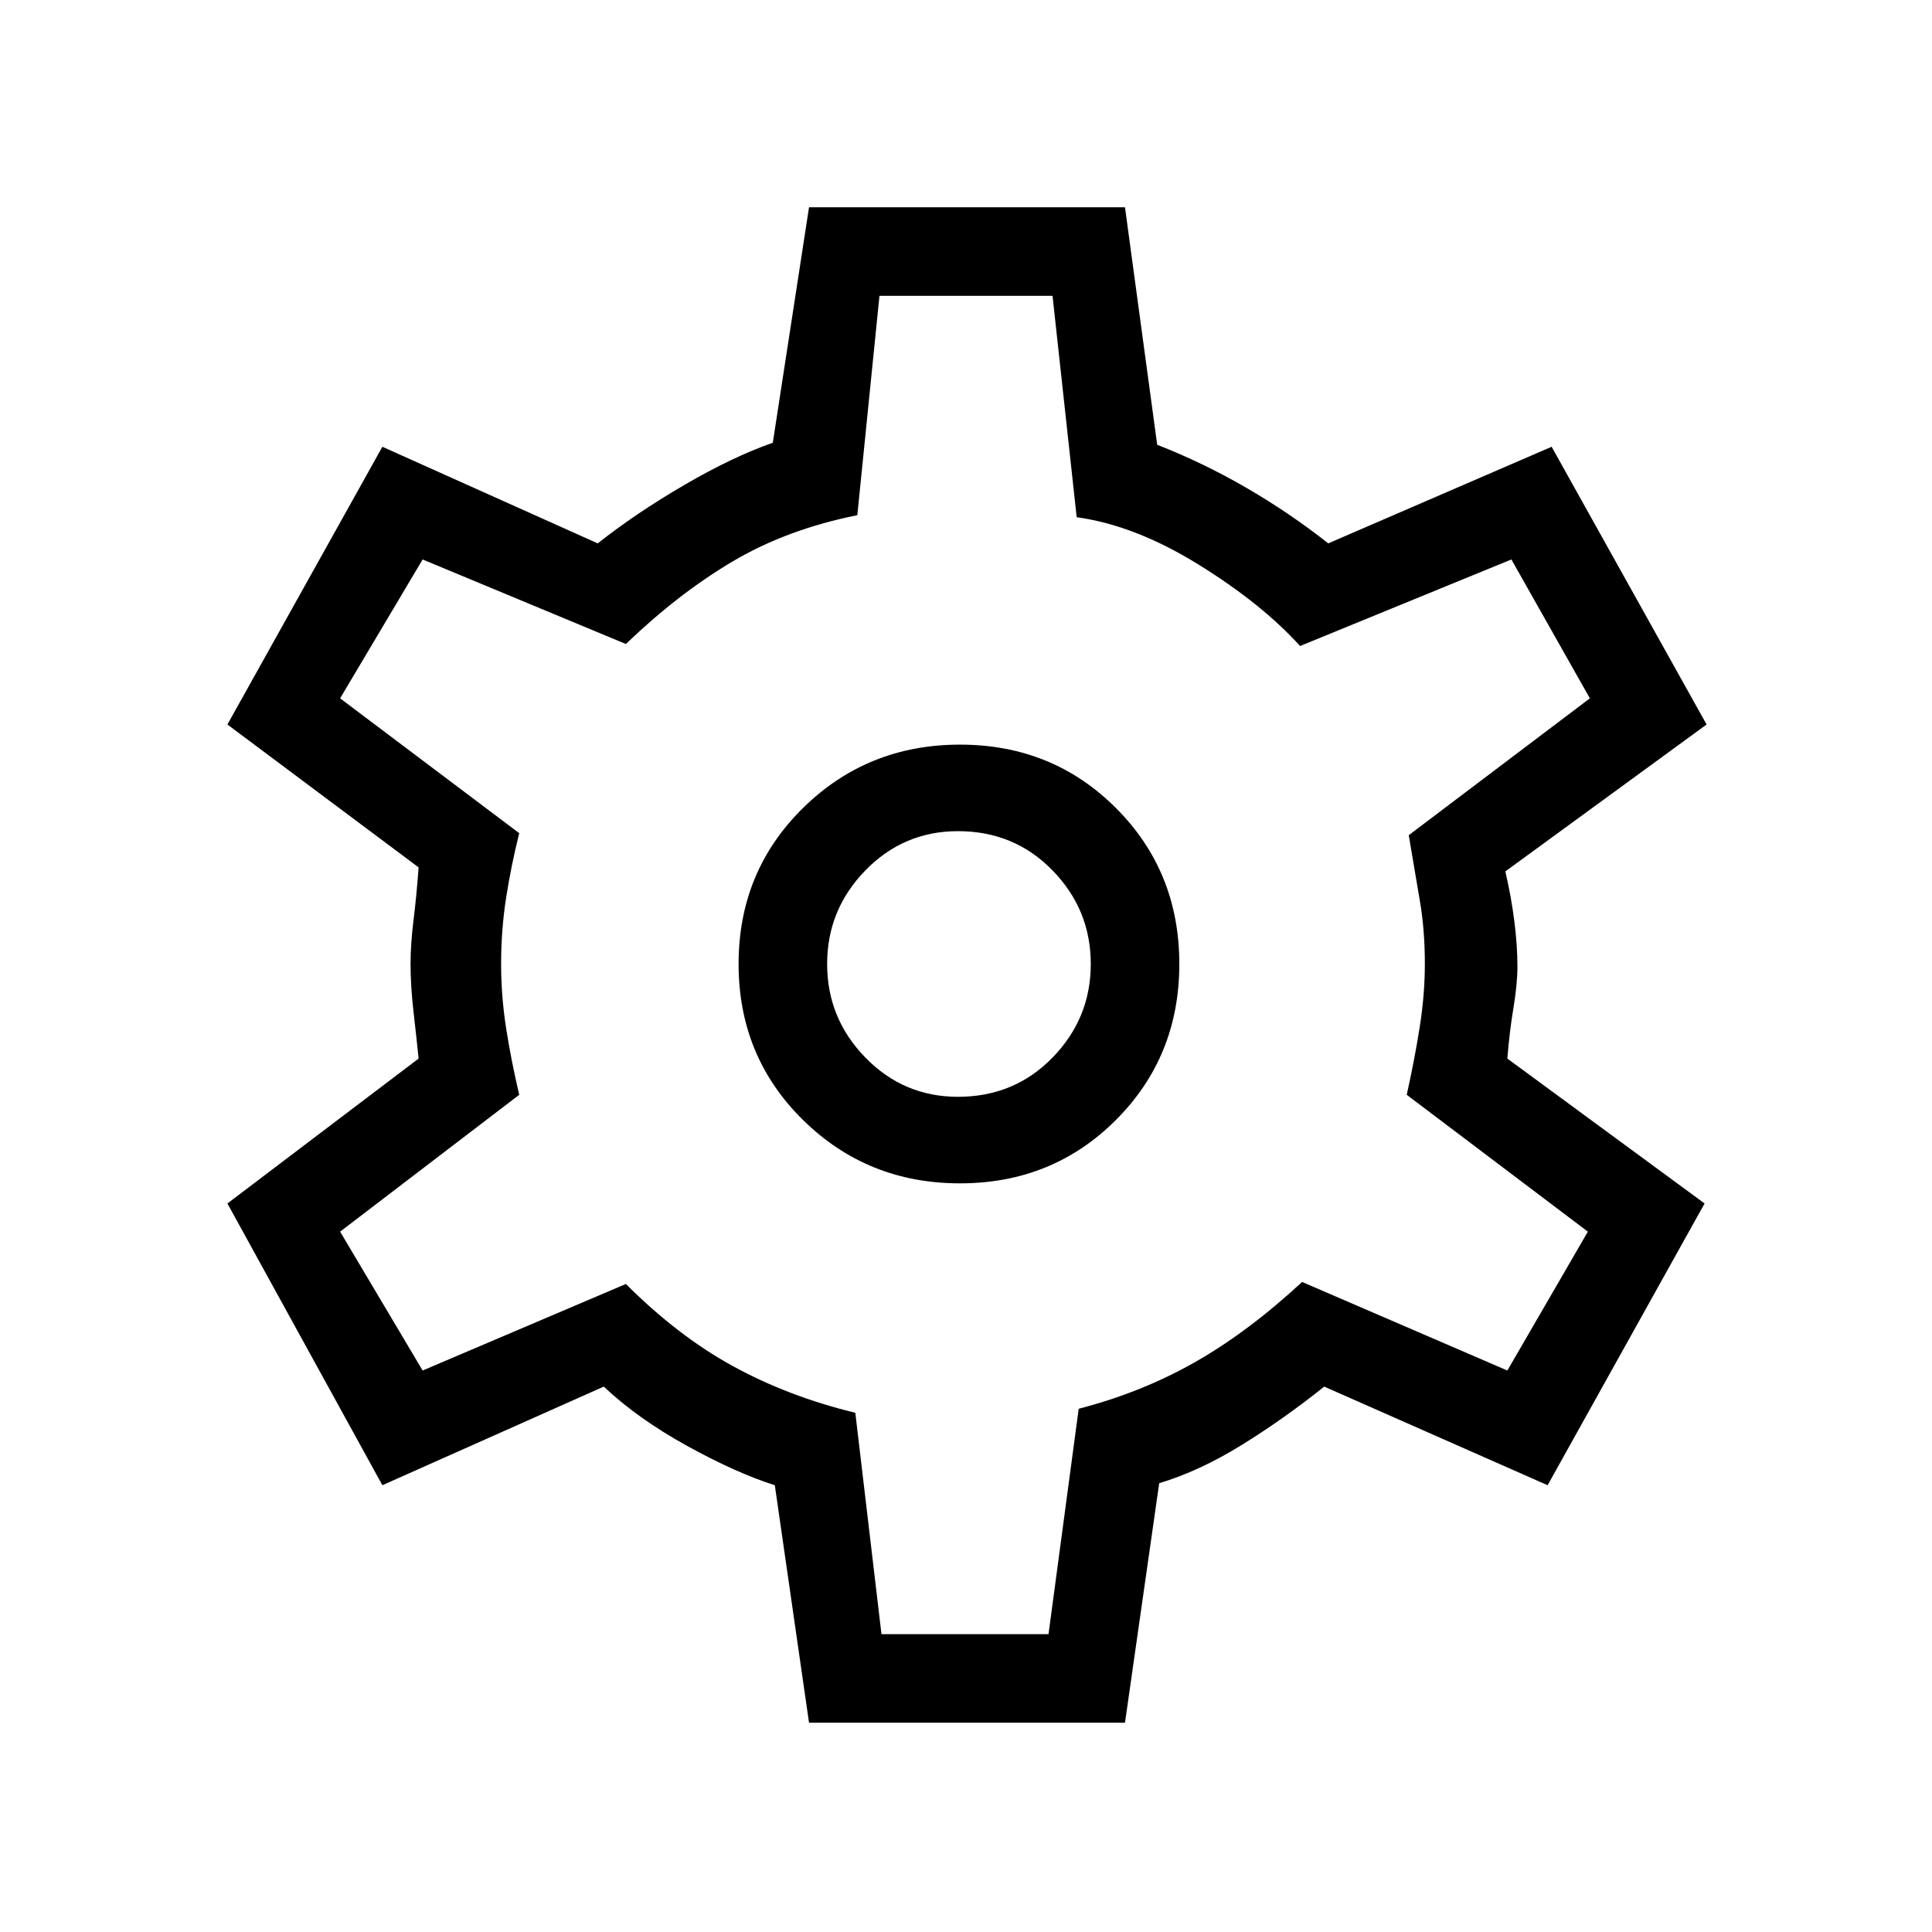 <svg xmlns="http://www.w3.org/2000/svg" height="48" width="48"><path d="M20.1 42.8 19.25 36.9Q18.3 36.6 17.075 35.925Q15.85 35.25 15 34.45L9.5 36.9L5.65 29.9L10.4 26.3Q10.35 25.8 10.275 25.15Q10.2 24.5 10.2 23.95Q10.2 23.45 10.275 22.85Q10.35 22.25 10.4 21.55L5.65 18L9.5 11.1L14.85 13.5Q15.8 12.75 17 12.05Q18.2 11.35 19.2 11L20.1 5.15H27.95L28.75 11.05Q29.9 11.5 30.975 12.125Q32.05 12.75 33 13.5L38.55 11.1L42.4 18L37.4 21.65Q37.55 22.3 37.625 22.9Q37.7 23.5 37.7 24Q37.7 24.45 37.6 25.05Q37.5 25.65 37.45 26.3L42.35 29.9L38.45 36.9L32.9 34.45Q31.9 35.25 30.85 35.9Q29.8 36.55 28.8 36.85L27.95 42.8ZM23.85 29.4Q26.15 29.4 27.725 27.825Q29.3 26.25 29.3 23.95Q29.3 21.65 27.725 20.075Q26.15 18.5 23.85 18.5Q21.55 18.5 19.95 20.075Q18.35 21.65 18.35 23.95Q18.35 26.25 19.95 27.825Q21.55 29.4 23.85 29.4ZM23.8 27.25Q22.45 27.25 21.5 26.275Q20.55 25.3 20.55 23.95Q20.55 22.6 21.5 21.625Q22.45 20.65 23.8 20.65Q25.2 20.65 26.15 21.625Q27.1 22.6 27.1 23.95Q27.1 25.3 26.15 26.275Q25.2 27.25 23.8 27.25ZM24 23.95Q24 23.95 24 23.95Q24 23.95 24 23.95Q24 23.95 24 23.95Q24 23.95 24 23.95Q24 23.95 24 23.95Q24 23.95 24 23.95Q24 23.95 24 23.95Q24 23.95 24 23.95Q24 23.95 24 23.95Q24 23.95 24 23.95Q24 23.95 24 23.95Q24 23.95 24 23.95Q24 23.95 24 23.95Q24 23.95 24 23.95Q24 23.95 24 23.95Q24 23.95 24 23.95ZM21.9 40.6H26.05L26.8 35Q28.35 34.6 29.675 33.85Q31 33.1 32.35 31.85L37.45 34.05L39.45 30.6L34.95 27.2Q35.15 26.3 35.275 25.5Q35.4 24.7 35.4 23.95Q35.4 23.1 35.275 22.375Q35.15 21.65 35 20.75L39.5 17.35L37.55 13.9L32.3 16.05Q31.35 15 29.775 14.025Q28.2 13.05 26.75 12.85L26.15 7.35H21.85L21.3 12.8Q19.55 13.15 18.2 13.95Q16.85 14.75 15.55 16L10.5 13.9L8.45 17.35L12.9 20.7Q12.7 21.5 12.575 22.3Q12.45 23.1 12.45 23.95Q12.45 24.75 12.575 25.55Q12.7 26.35 12.9 27.2L8.45 30.6L10.5 34.05L15.55 31.9Q16.85 33.2 18.225 33.95Q19.6 34.7 21.25 35.1Z"/></svg>